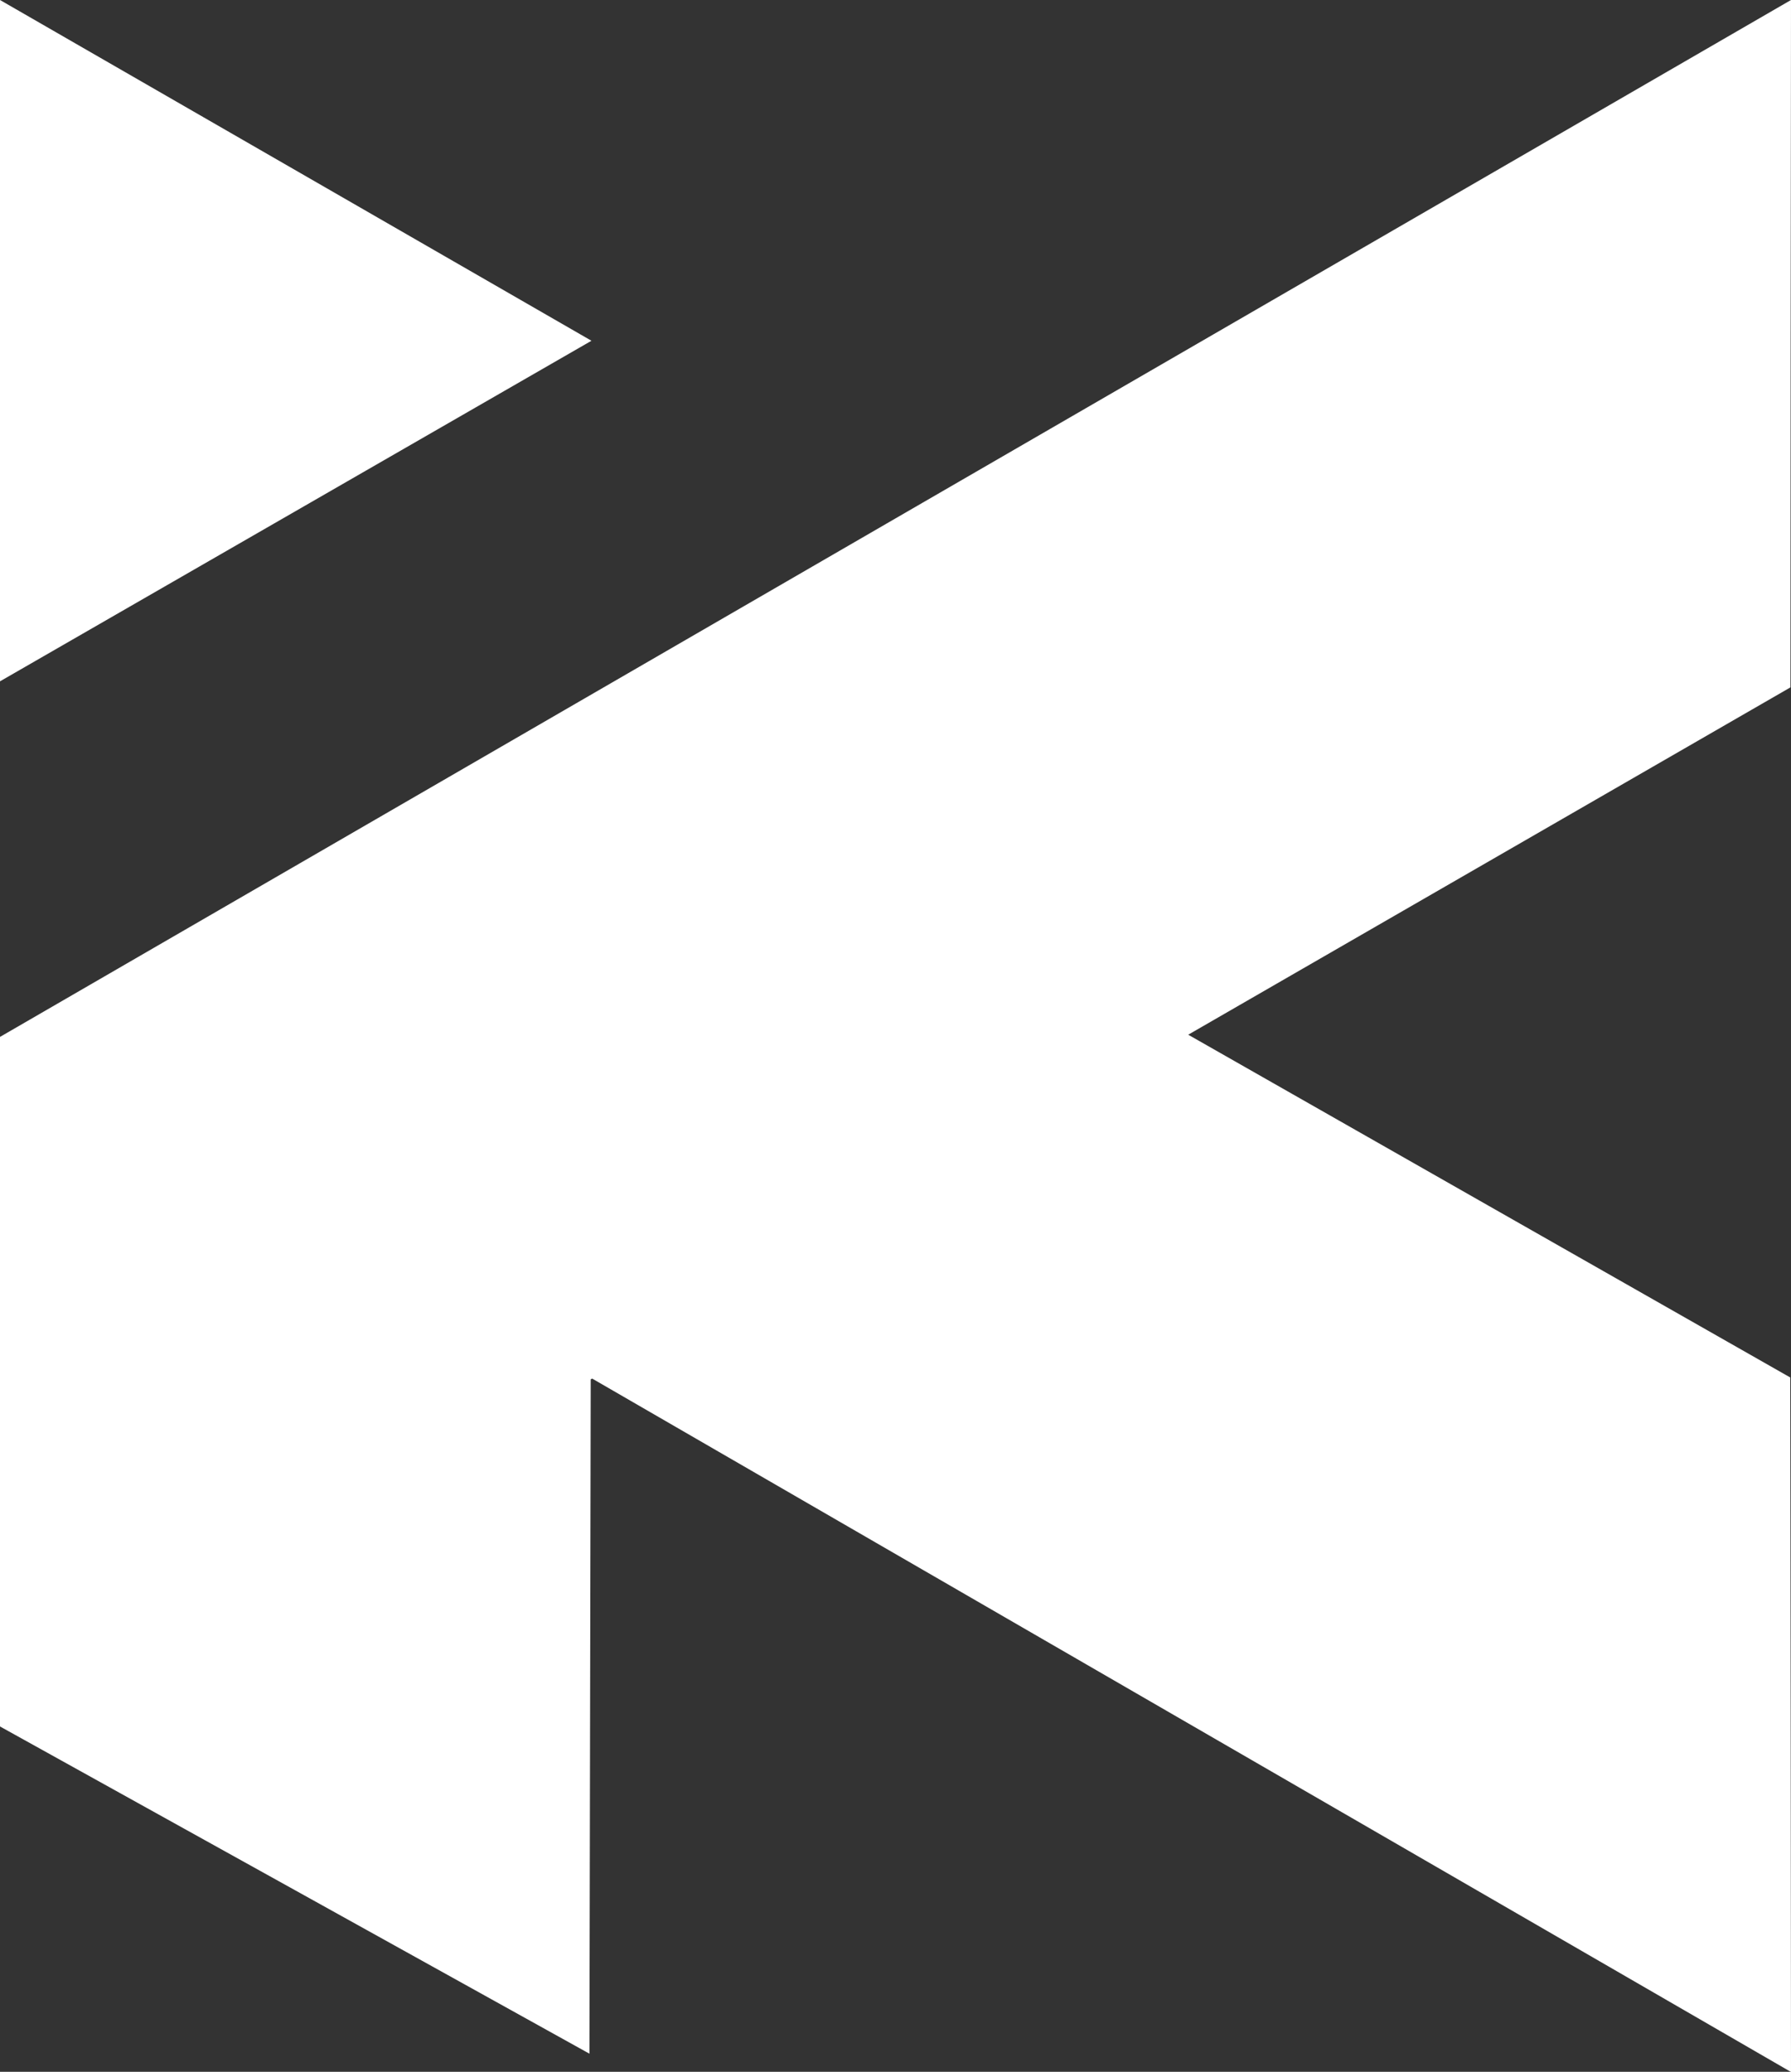 <?xml version="1.0" encoding="UTF-8"?>
<svg id="Layer_2" data-name="Layer 2" xmlns="http://www.w3.org/2000/svg" viewBox="0 0 97.96 113.27">
  <rect x="0" y="0" width="97.96" height="113.27" fill="#333333" stroke="none"/>
  <defs>
    <style>
      .cls-1 {
        fill: #fff;
        stroke-width: 0px;
      }
    </style>
  </defs>
  <g id="Layer_1-2" data-name="Layer 1">
    <g>
      <polygon class="cls-1" points="0 0 0 37.25 32.35 18.63 0 0"/>
      <path class="cls-1" d="M64.99,56.57c10.98-6.33,21.96-12.66,32.94-18.99,0-12.53.02-25.05.03-37.58C65.3,18.9,32.65,37.79,0,56.69v37.7c10.75,5.96,21.5,11.93,32.24,17.89.02-12.29.05-24.58.07-36.87.03-.01.05-.03.08-.04l65.57,37.91c-.01-12.66-.02-25.31-.04-37.97-10.98-6.25-21.96-12.49-32.93-18.74Z"/>
    </g>
  </g>
</svg>